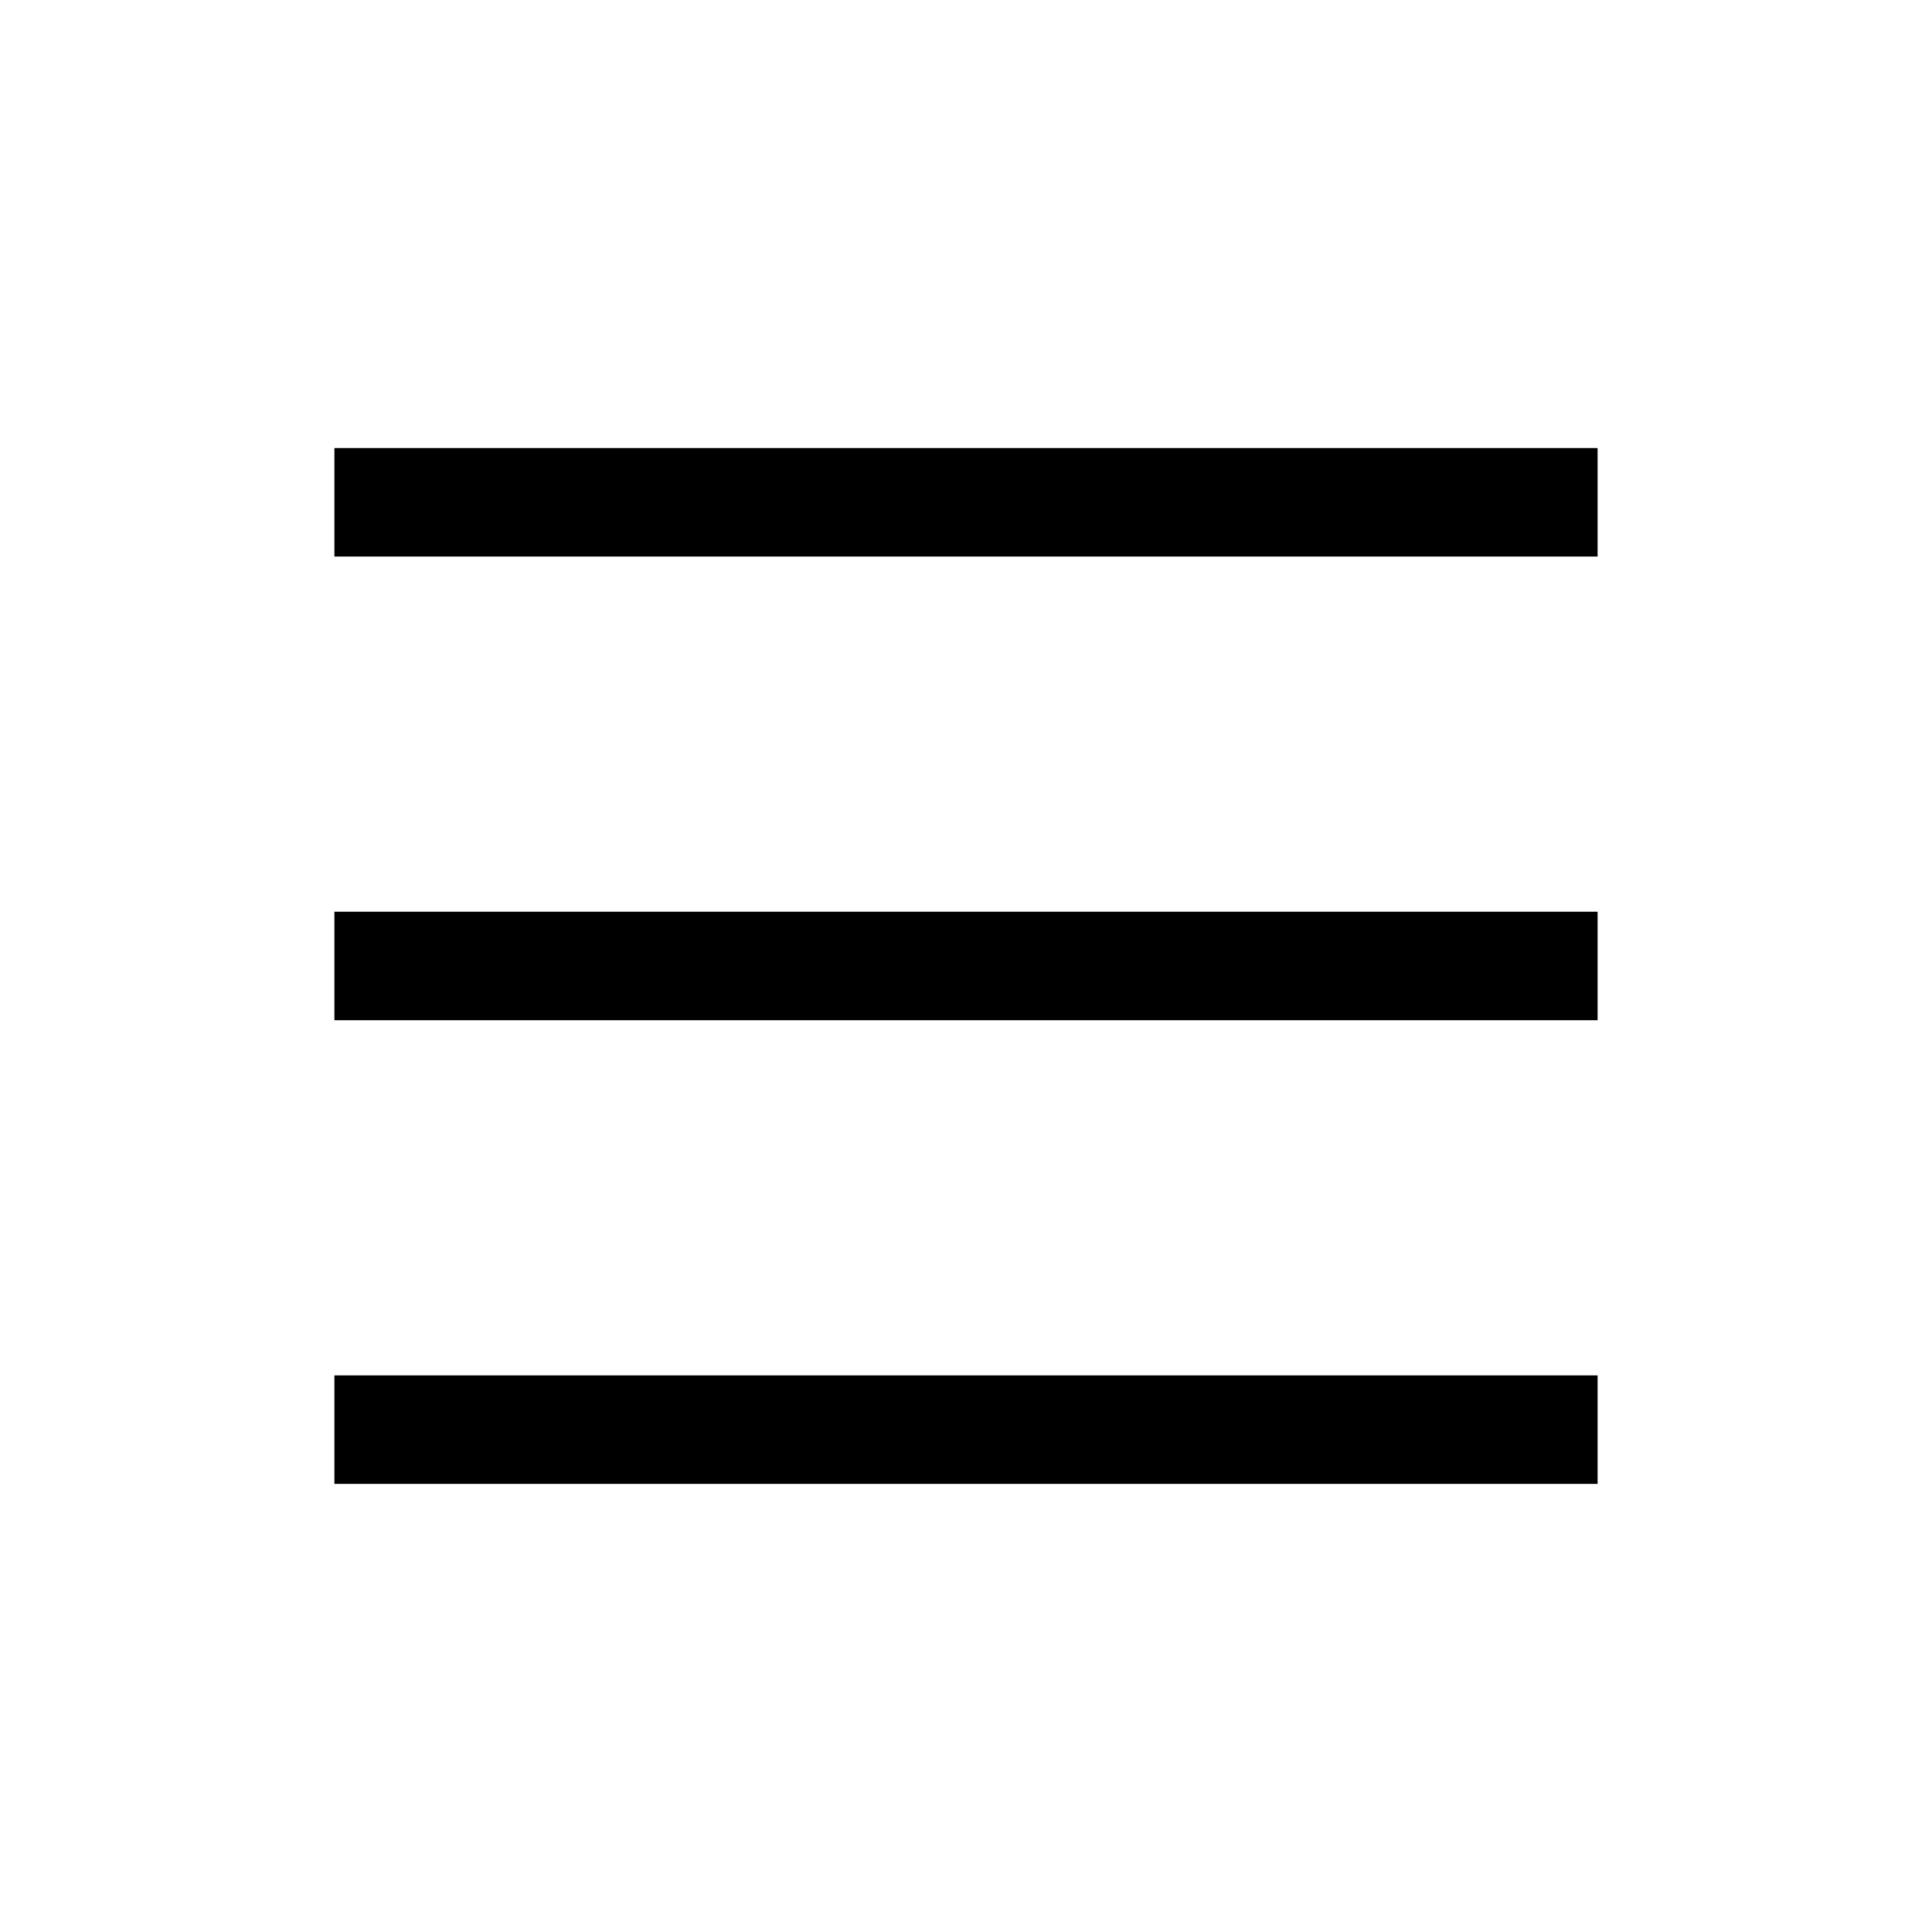 <svg id="icon" xmlns="http://www.w3.org/2000/svg" width="32" height="32" viewBox="0 0 32 32">
  <title>icon</title>
  <rect x="5.539" y="7.421" width="20.922" height="1.797"/>
  <rect x="5.539" y="15.101" width="20.922" height="1.797"/>
  <rect x="5.539" y="22.781" width="20.922" height="1.797"/>
</svg>

